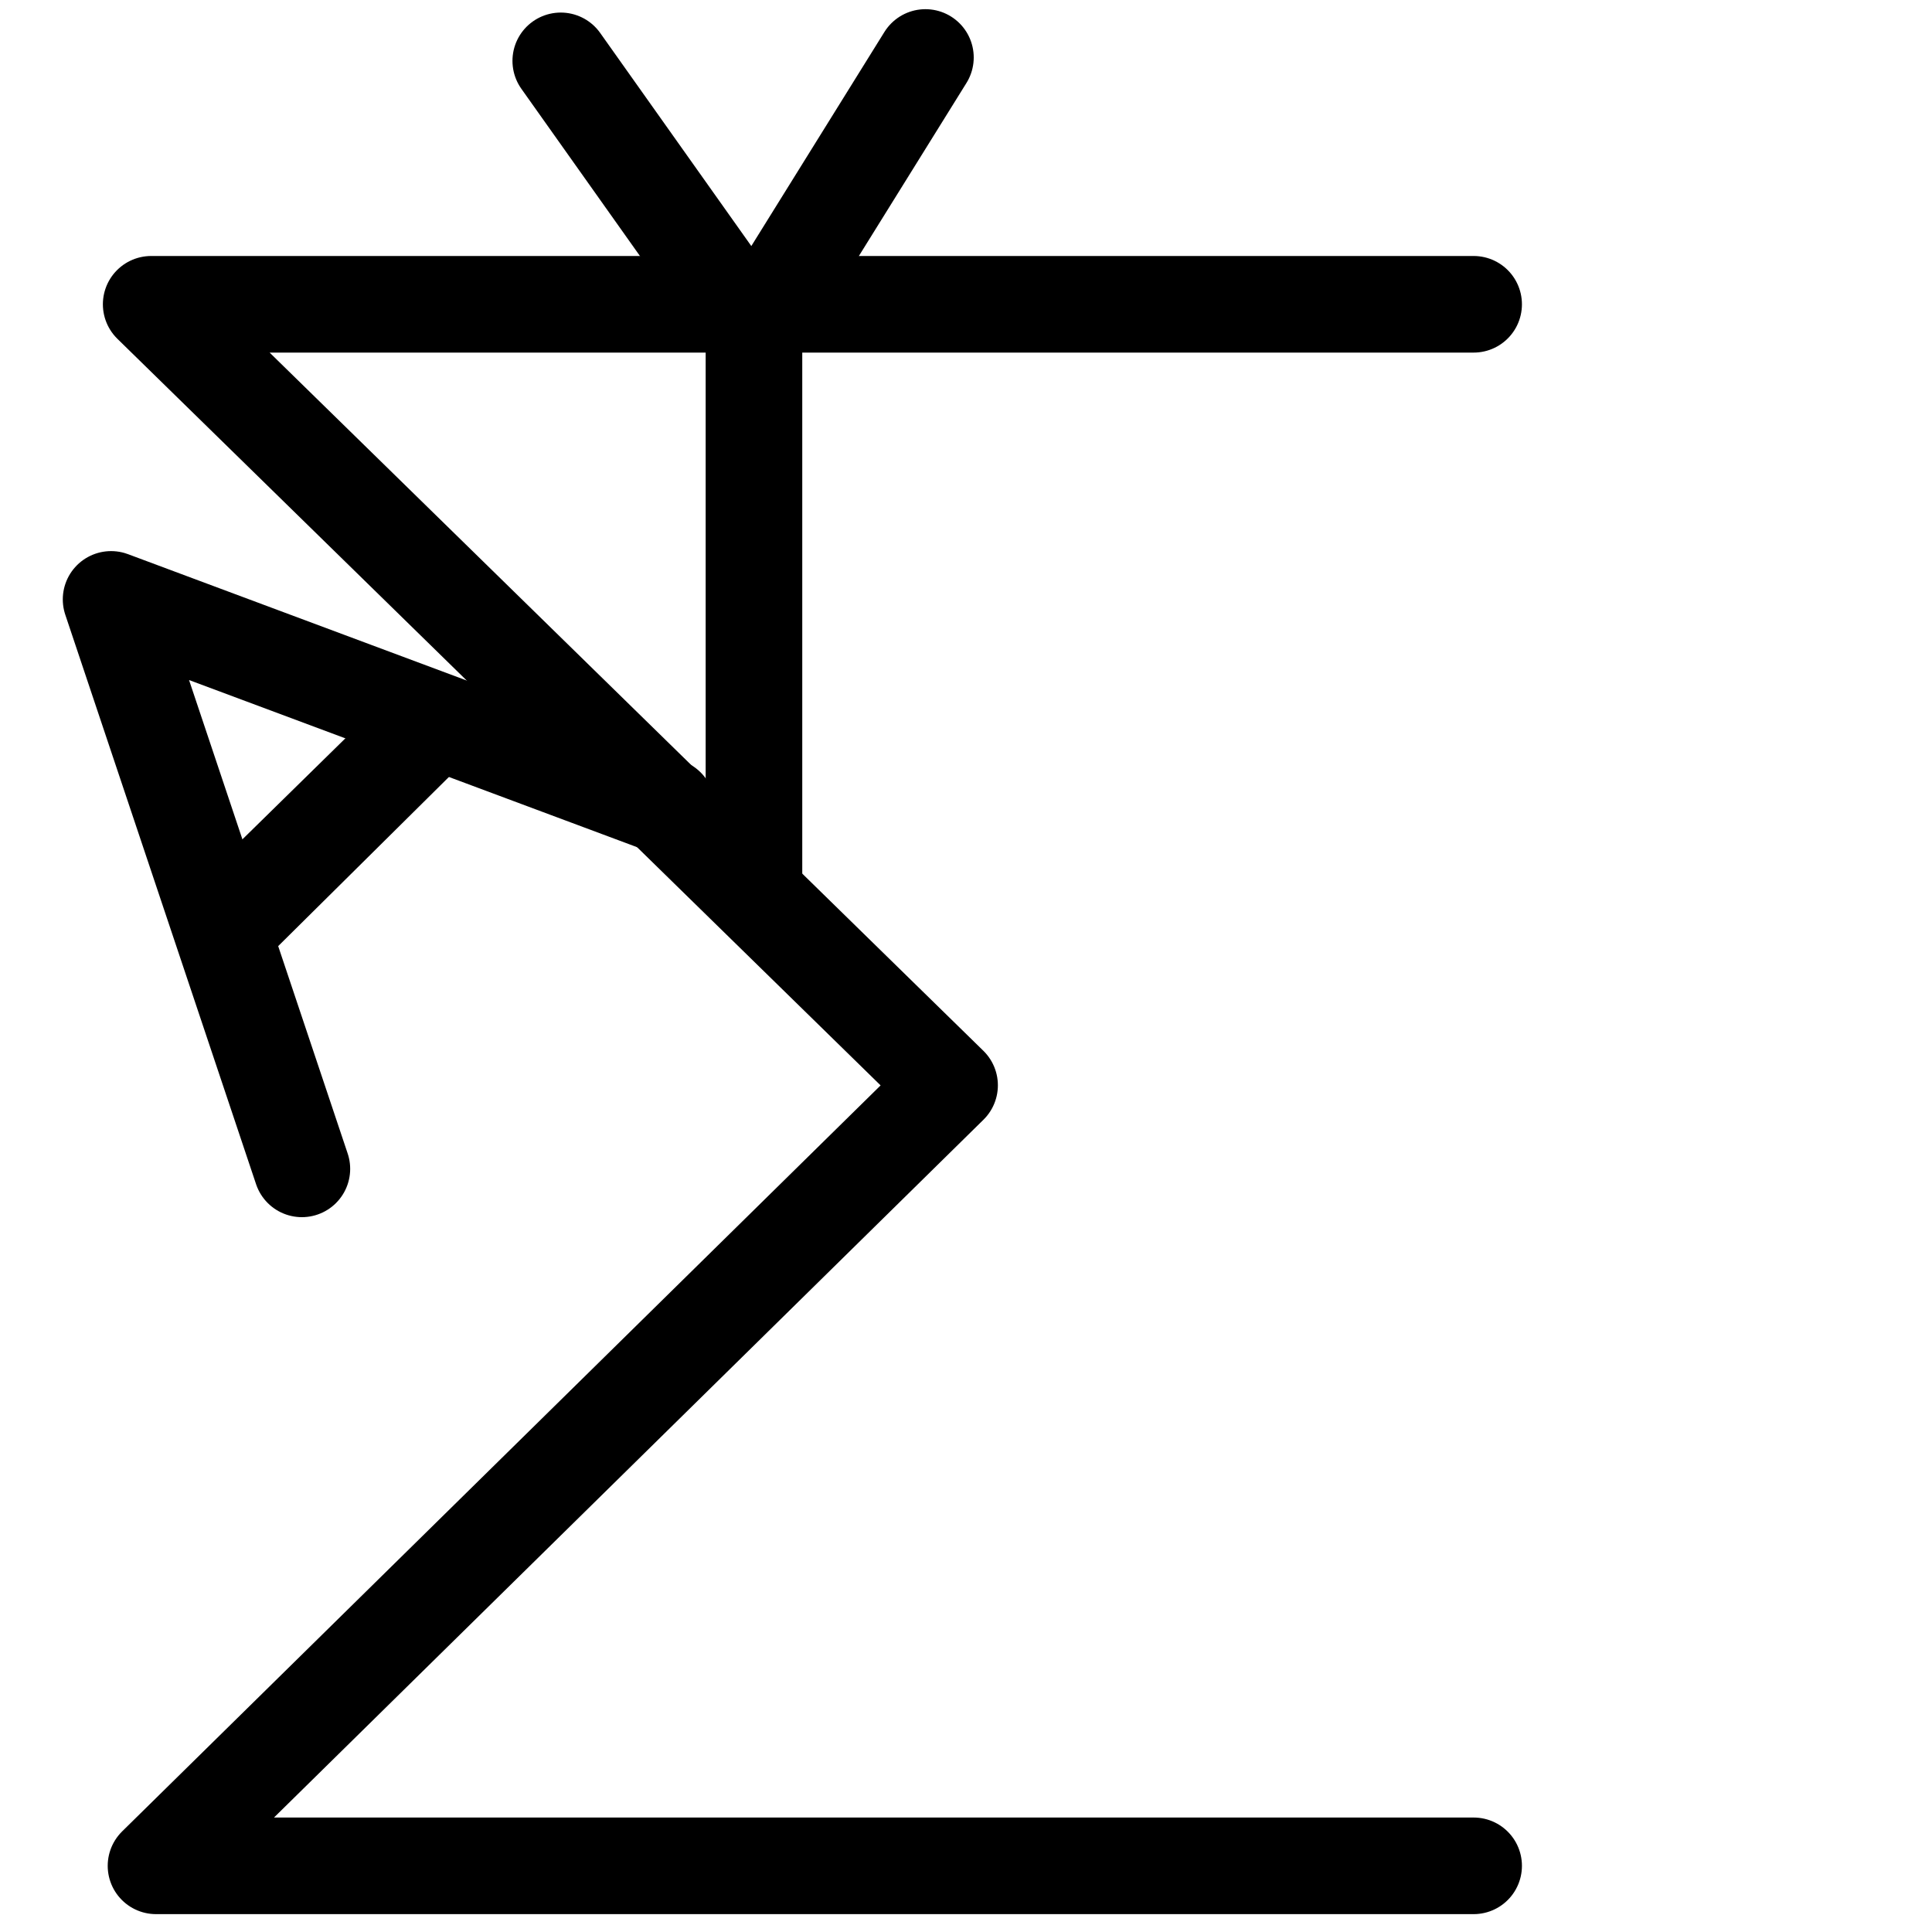 <?xml version="1.0" encoding="UTF-8"?>
<svg xmlns:foaf="http://xmlns.com/foaf/0.1/" xmlns:svg="http://www.w3.org/2000/svg"
     xmlns:dc="http://purl.org/dc/elements/1.1/"
     xmlns:crm="http://www.cidoc-crm.org/cidoc-crm/"
     xmlns="http://www.w3.org/2000/svg"
     xmlns:sodipodi="http://sodipodi.sourceforge.net/DTD/sodipodi-0.dtd"
     xmlns:cc="http://creativecommons.org/ns#"
     xmlns:inkscape="http://www.inkscape.org/namespaces/inkscape"
     xmlns:nmo="http://nomisma.org/ontology#"
     xmlns:rdf="http://www.w3.org/1999/02/22-rdf-syntax-ns#"
     width="400"
     height="400"
     xml:space="preserve"
     viewBox="0 0 400 400">
  <title property="dc:title">Monogram 723</title><desc proprety="dc:description">Monogram 723 published by Nomisma.org. See matching URIs and bibliographic references for further information about the usage of this symbol on coinage.</desc>
    <desc xmlns:xlink="http://www.w3.org/1999/xlink" property="dc:creator">Corpus Nummorum https://www.corpus-nummorum.eu</desc>
    <desc xmlns:xlink="http://www.w3.org/1999/xlink">lettercomb: Σ Ω Κ Ρ Α</desc>    
    <style xmlns:xlink="http://www.w3.org/1999/xlink" type="text/css">.st0{fill:none;stroke:#000000;stroke-width:20;stroke-linecap:round;stroke-linejoin:round;} .st1{fill:none;stroke:#000000;stroke-width:20;stroke-linecap:round;stroke-linejoin:round;stroke-miterlimit:10;}</style>
<line xmlns:xlink="http://www.w3.org/1999/xlink" class="st1" x1="46.5" y1="191.4"
         x2="88.4"
         y2="150.3"/>
<line xmlns:xlink="http://www.w3.org/1999/xlink" class="st0" x1="46.4" y1="192.9"
         x2="89.8"
         y2="149.9"/>
<line xmlns:xlink="http://www.w3.org/1999/xlink" class="st0" x1="156.1" y1="63.9"
         x2="156.1"
         y2="184.7"/>
<polyline xmlns:xlink="http://www.w3.org/1999/xlink" class="st0"
             points="305.1,386.3 32.3,386.3 196.6,224.7 31.3,63 305.1,63 "/>
<polyline xmlns:xlink="http://www.w3.org/1999/xlink" class="st0"
             points="62.5,242 23,124.1 138,167 "/>
<polyline xmlns:xlink="http://www.w3.org/1999/xlink" class="st0"
             points="191.6,11.9 156.1,69 116.1,12.6 "/>
<path xmlns:xlink="http://www.w3.org/1999/xlink" class="st0" d="M198.9-7.9"/>
</svg>